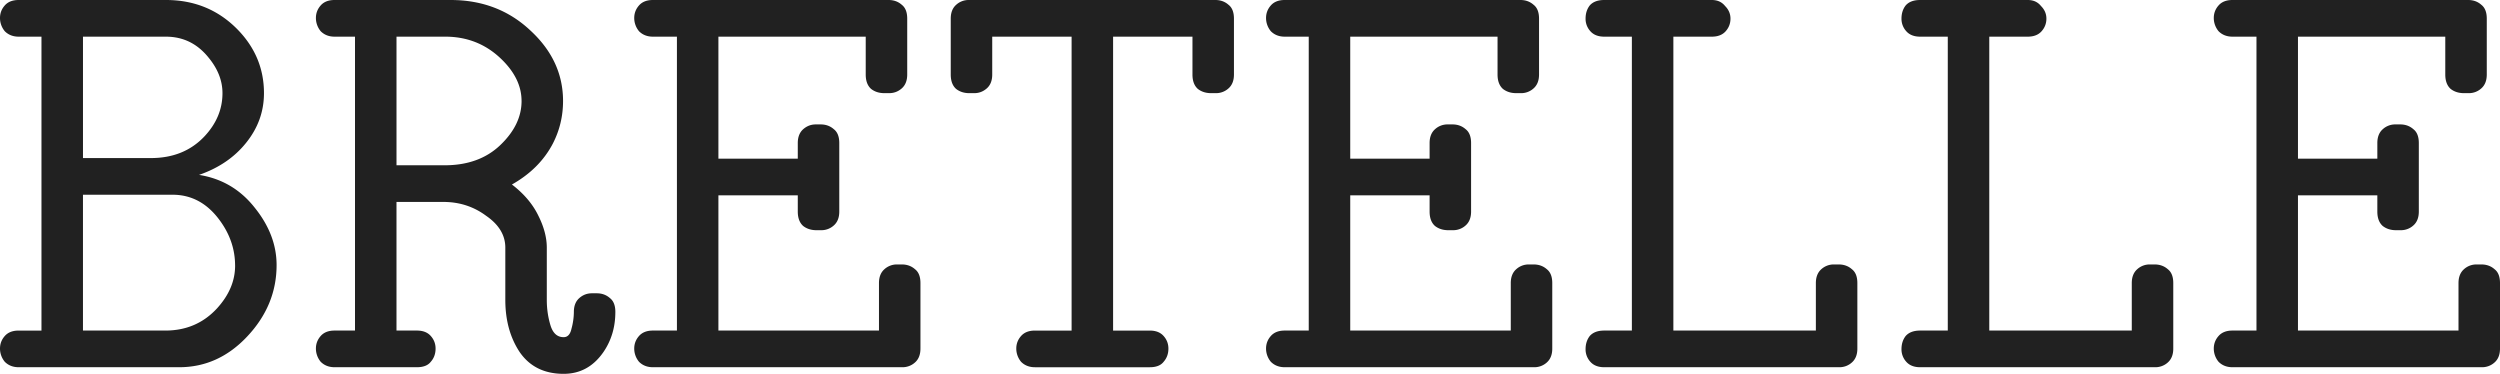 <svg width="214" height="32" fill="none" xmlns="http://www.w3.org/2000/svg"><path d="M214 29.84c0 .514-.154.908-.463 1.183a1.577 1.577 0 01-1.081.411h-21.36c-.481 0-.875-.154-1.184-.463a1.768 1.768 0 01-.412-1.132c0-.411.137-.771.412-1.08.274-.309.669-.463 1.184-.463h2.058V3.138h-2.058c-.481 0-.875-.154-1.184-.463a1.768 1.768 0 01-.412-1.132c0-.411.137-.771.412-1.08.274-.309.669-.463 1.184-.463h20.176c.446 0 .824.137 1.132.412.309.24.464.634.464 1.183v4.784c0 .515-.155.91-.464 1.184a1.575 1.575 0 01-1.081.411h-.411c-.446 0-.824-.12-1.133-.36-.308-.274-.463-.686-.463-1.235V3.14h-12.61v10.443h6.794v-1.338c0-.514.154-.909.463-1.183a1.577 1.577 0 011.081-.412h.412c.446 0 .823.138 1.132.412.309.24.463.635.463 1.183v5.865c0 .515-.154.91-.463 1.184a1.577 1.577 0 01-1.081.411h-.411c-.447 0-.824-.12-1.133-.36-.309-.274-.463-.686-.463-1.235v-1.39h-6.794v11.576h13.742v-4.064c0-.515.155-.91.464-1.184a1.577 1.577 0 011.081-.411h.411c.446 0 .824.137 1.133.411.309.24.463.635.463 1.184v5.607zm-27.968 0c0 .514-.155.908-.463 1.183a1.577 1.577 0 01-1.081.411h-20.125c-.515 0-.909-.154-1.184-.463a1.578 1.578 0 01-.412-1.08c0-.446.12-.823.361-1.132.274-.309.686-.463 1.235-.463h2.367V3.138h-2.367c-.515 0-.909-.154-1.184-.463a1.578 1.578 0 01-.412-1.08c0-.446.12-.823.361-1.132.274-.309.686-.463 1.235-.463h9.213c.48 0 .858.171 1.132.514.309.31.464.67.464 1.08 0 .412-.138.773-.412 1.081-.275.309-.669.463-1.184.463h-3.294v25.158h12.198v-4.064c0-.515.155-.91.464-1.184a1.575 1.575 0 011.081-.411h.411c.446 0 .824.137 1.133.411.308.24.463.635.463 1.184v5.607zm-27.042 0c0 .514-.155.908-.464 1.183a1.574 1.574 0 01-1.08.411h-20.125c-.515 0-.91-.154-1.184-.463a1.573 1.573 0 01-.412-1.08c0-.446.12-.823.36-1.132.275-.309.687-.463 1.236-.463h2.367V3.138h-2.367c-.515 0-.91-.154-1.184-.463a1.573 1.573 0 01-.412-1.08c0-.446.12-.823.36-1.132.275-.309.687-.463 1.236-.463h9.213c.48 0 .858.171 1.132.514.309.31.463.67.463 1.08 0 .412-.137.773-.411 1.081-.275.309-.669.463-1.184.463h-3.294v25.158h12.198v-4.064c0-.515.155-.91.463-1.184a1.58 1.58 0 011.081-.411h.412c.446 0 .824.137 1.132.411.309.24.464.635.464 1.184v5.607zm-26.116 0c0 .514-.155.908-.463 1.183a1.577 1.577 0 01-1.081.411h-21.36c-.481 0-.875-.154-1.184-.463a1.768 1.768 0 01-.412-1.132c0-.411.137-.771.412-1.08.274-.309.669-.463 1.184-.463h2.058V3.138h-2.058c-.481 0-.875-.154-1.184-.463a1.768 1.768 0 01-.412-1.132c0-.411.137-.771.412-1.08.274-.309.669-.463 1.184-.463h20.176c.446 0 .824.137 1.132.412.309.24.464.634.464 1.183v4.784c0 .515-.155.91-.464 1.184a1.575 1.575 0 01-1.081.411h-.411c-.446 0-.824-.12-1.133-.36-.308-.274-.463-.686-.463-1.235V3.14h-12.61v10.443h6.794v-1.338c0-.514.154-.909.463-1.183a1.577 1.577 0 011.081-.412h.412c.446 0 .823.138 1.132.412.309.24.463.635.463 1.183v5.865c0 .515-.154.91-.463 1.184a1.577 1.577 0 01-1.081.411h-.411c-.447 0-.824-.12-1.133-.36-.309-.274-.463-.686-.463-1.235v-1.39h-6.794v11.576h13.742v-4.064c0-.515.155-.91.464-1.184a1.577 1.577 0 011.081-.411h.411c.446 0 .824.137 1.133.411.308.24.463.635.463 1.184v5.607zM105.626 6.38c0 .514-.154.908-.463 1.183a1.577 1.577 0 01-1.081.411h-.412c-.446 0-.823-.12-1.132-.36-.309-.274-.463-.686-.463-1.235V3.14h-6.794v25.157h3.14c.514 0 .908.154 1.183.463.275.308.412.669.412 1.08 0 .446-.138.823-.412 1.132-.24.309-.635.463-1.184.463h-9.83c-.481 0-.876-.154-1.184-.463a1.77 1.77 0 01-.412-1.132c0-.411.137-.771.412-1.08.274-.309.669-.463 1.183-.463h3.14V3.138h-6.794V6.38c0 .515-.154.91-.463 1.184-.31.274-.67.411-1.081.411h-.412c-.446 0-.823-.12-1.132-.36-.31-.274-.463-.686-.463-1.235V1.595c0-.515.154-.909.463-1.183A1.574 1.574 0 0182.927 0h21.103c.447 0 .824.137 1.133.412.309.24.463.634.463 1.183v4.784zM78.79 29.84c0 .514-.154.908-.463 1.183a1.58 1.58 0 01-1.081.411h-21.36c-.48 0-.875-.154-1.184-.463a1.77 1.77 0 01-.412-1.132c0-.411.138-.771.412-1.08.275-.309.67-.463 1.184-.463h2.059V3.138h-2.06c-.48 0-.874-.154-1.183-.463a1.77 1.77 0 01-.412-1.132c0-.411.138-.771.412-1.08.275-.309.67-.463 1.184-.463h20.176c.446 0 .824.137 1.133.412.308.24.463.634.463 1.183v4.784c0 .515-.155.91-.463 1.184-.31.274-.67.411-1.081.411h-.412c-.446 0-.824-.12-1.132-.36-.31-.274-.464-.686-.464-1.235V3.14h-12.61v10.443h6.794v-1.338c0-.514.155-.909.463-1.183.31-.274.67-.412 1.081-.412h.412c.446 0 .824.138 1.132.412.31.24.464.635.464 1.183v5.865c0 .515-.155.91-.464 1.184a1.575 1.575 0 01-1.08.411h-.412c-.446 0-.824-.12-1.133-.36-.308-.274-.463-.686-.463-1.235v-1.39h-6.794v11.576H75.24v-4.064c0-.515.154-.91.463-1.184a1.577 1.577 0 011.08-.411h.413c.446 0 .823.137 1.132.411.309.24.463.635.463 1.184v5.607zm-26.116-3.139c0 1.303-.343 2.452-1.029 3.447-.858 1.235-1.99 1.852-3.397 1.852-1.647 0-2.9-.617-3.757-1.852-.824-1.235-1.236-2.727-1.236-4.476v-4.476c0-1.063-.549-1.972-1.647-2.727-1.063-.788-2.282-1.183-3.654-1.183h-4.015v11.01h1.75c.515 0 .91.154 1.184.463.275.308.412.669.412 1.08 0 .446-.137.823-.412 1.132-.24.309-.635.463-1.184.463h-7.051c-.48 0-.875-.154-1.184-.463a1.77 1.77 0 01-.412-1.132c0-.411.137-.771.412-1.08.274-.309.67-.463 1.184-.463h1.75V3.138h-1.75c-.48 0-.875-.154-1.184-.463a1.77 1.77 0 01-.412-1.132c0-.411.137-.771.412-1.08.274-.309.67-.463 1.184-.463h9.933c2.711 0 4.993.875 6.846 2.624 1.853 1.715 2.78 3.721 2.78 6.02 0 1.302-.292 2.52-.876 3.652-.754 1.44-1.921 2.607-3.5 3.498 1.03.79 1.785 1.68 2.265 2.675.48.96.72 1.87.72 2.727v4.476c0 .755.104 1.475.31 2.16.206.687.583 1.03 1.132 1.03.343 0 .566-.24.67-.72a5.61 5.61 0 00.205-1.441c0-.515.154-.909.463-1.183.309-.275.67-.412 1.081-.412h.412c.446 0 .823.137 1.132.412.309.24.463.634.463 1.183zM44.645 8.643c0-1.303-.6-2.52-1.801-3.653-1.304-1.234-2.883-1.852-4.736-1.852H33.94v11.01h4.118c1.956 0 3.534-.566 4.735-1.698 1.235-1.166 1.853-2.435 1.853-3.807zM23.676 22.688c0 2.298-.84 4.339-2.522 6.122-1.647 1.75-3.585 2.624-5.816 2.624H1.596c-.48 0-.875-.154-1.184-.463A1.77 1.77 0 010 29.84c0-.411.137-.771.412-1.08.274-.309.669-.463 1.184-.463H3.55V3.138H1.596c-.48 0-.875-.154-1.184-.463A1.77 1.77 0 010 1.543C0 1.132.137.772.412.463.686.154 1.08 0 1.596 0h12.61c2.436 0 4.478.84 6.125 2.52 1.51 1.544 2.265 3.362 2.265 5.454 0 1.578-.515 3.001-1.545 4.27-.995 1.235-2.333 2.144-4.014 2.727 1.956.309 3.551 1.252 4.786 2.83 1.236 1.543 1.853 3.172 1.853 4.887zM19.044 7.974c0-1.063-.395-2.075-1.184-3.035-.96-1.2-2.179-1.8-3.654-1.8H7.103V13.53h5.816c1.887 0 3.414-.618 4.58-1.853 1.03-1.097 1.545-2.332 1.545-3.704zm1.08 14.766c0-1.407-.445-2.71-1.337-3.91-1.064-1.44-2.402-2.161-4.015-2.161h-7.67v11.627h7.052c1.785 0 3.26-.635 4.427-1.904 1.03-1.131 1.544-2.35 1.544-3.652z" fill="#212121"/></svg>